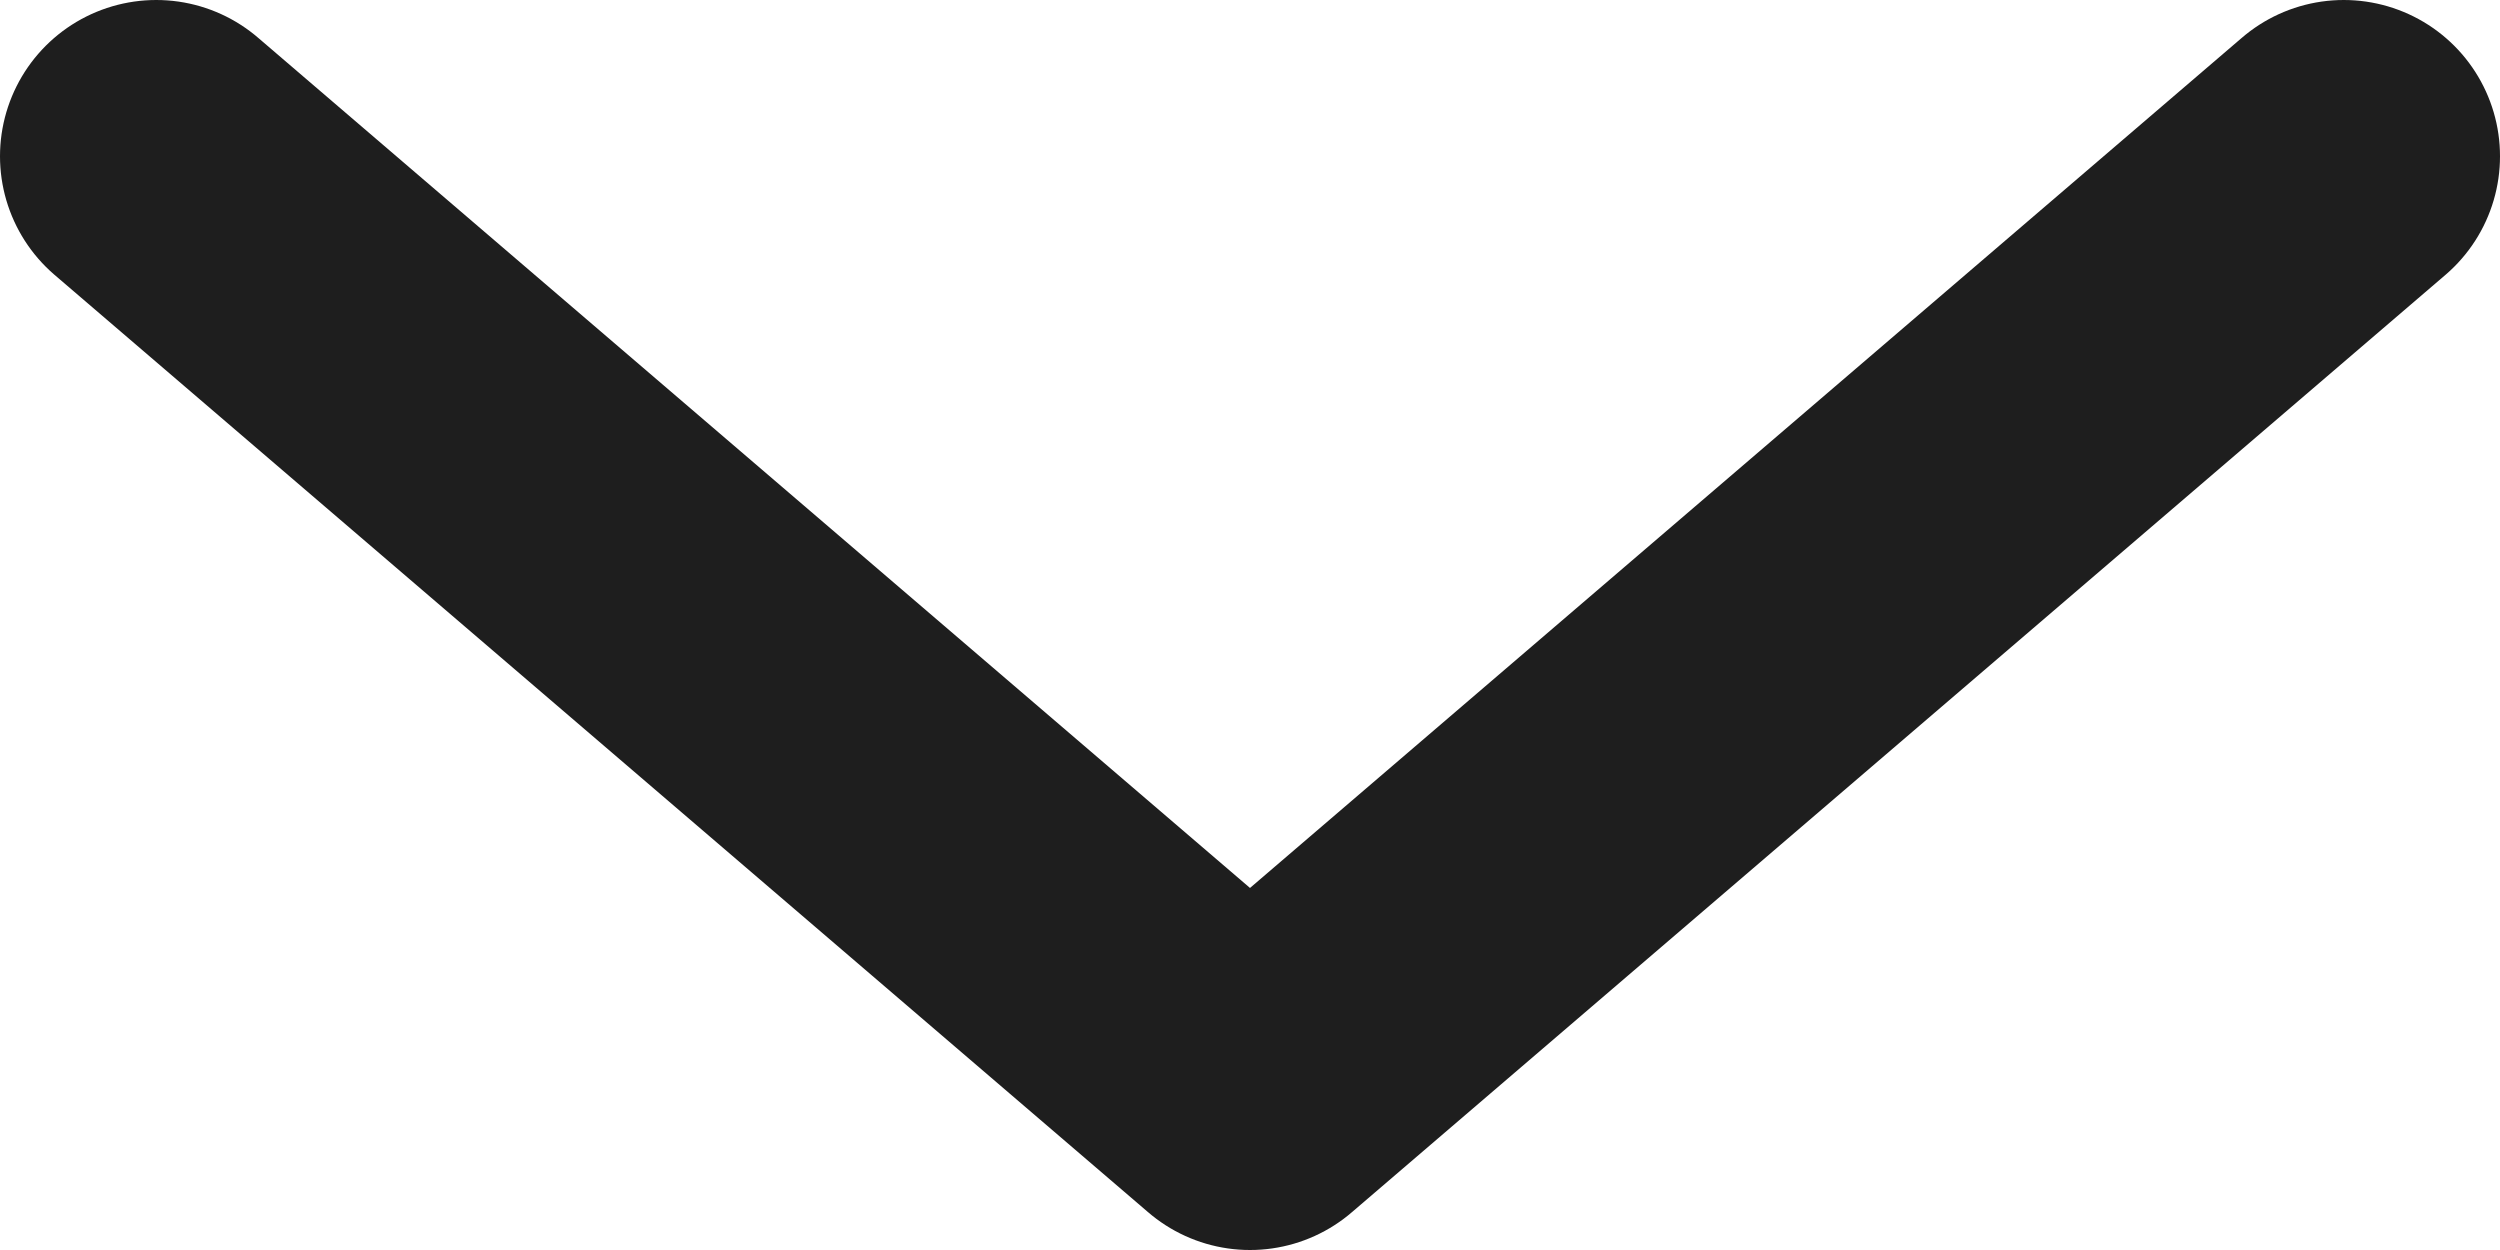<svg width="16" height="8" viewBox="0 0 16 8" fill="none" xmlns="http://www.w3.org/2000/svg">
<path d="M1 1L8 7L15 1" stroke="#1E1E1E" stroke-width="2" stroke-linecap="round" stroke-linejoin="round"/>
</svg>
